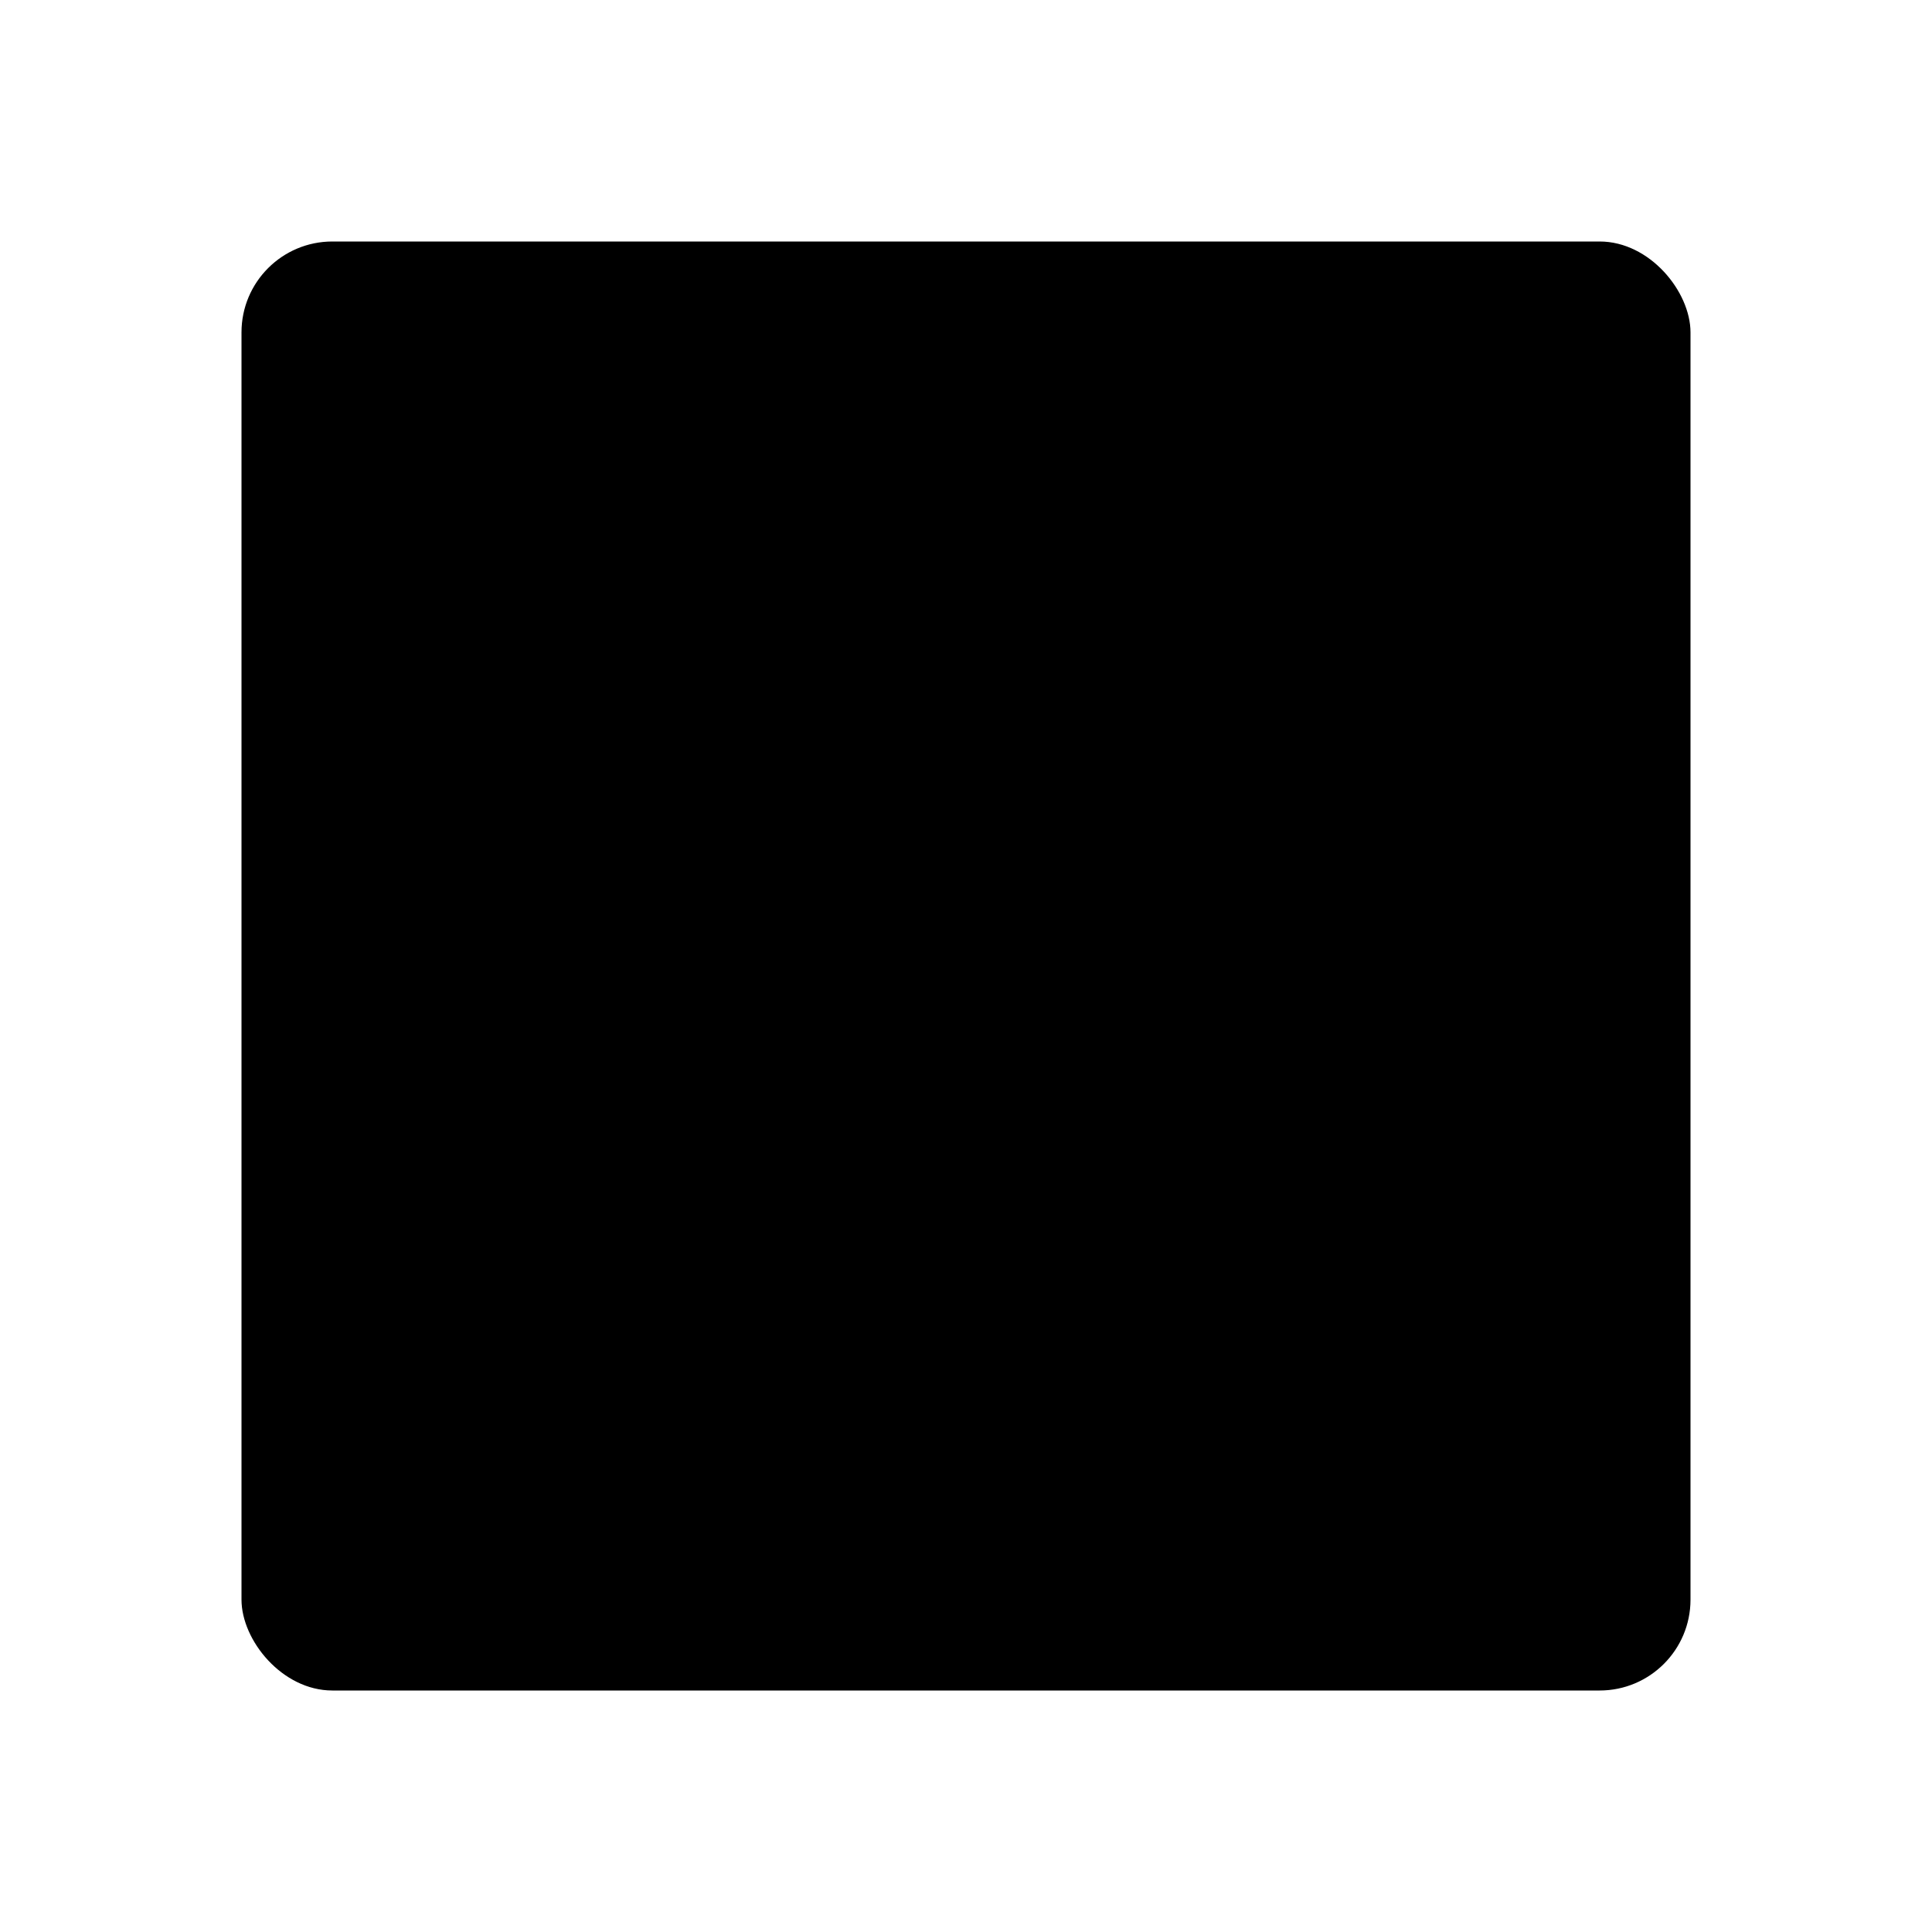 <svg xmlns="http://www.w3.org/2000/svg" viewBox="0 0 64 64">
<rect x="8" y="8" width="48" height="48" rx="3.01" ry="3.01"/><circle class="cls-1" cx="41.06" cy="18.79" r="3.21"/><path class="cls-1" d="M48.45,49.49a.91.91,0,0,1-.94.59l-31,0a1.21,1.21,0,0,1-1.19-.77,1.17,1.17,0,0,1,.18-1.36L26.58,34.41a1.85,1.85,0,0,1,1.5-.73,1.88,1.88,0,0,1,1.5.7l4.23,4.91a1.79,1.79,0,0,0,1.33.57,1.61,1.61,0,0,0,1.26-.54L37.55,38a1.42,1.42,0,0,1,1.08-.45,1.47,1.47,0,0,1,1.12.49l8.56,10.3A1,1,0,0,1,48.45,49.49Z"/>
</svg>